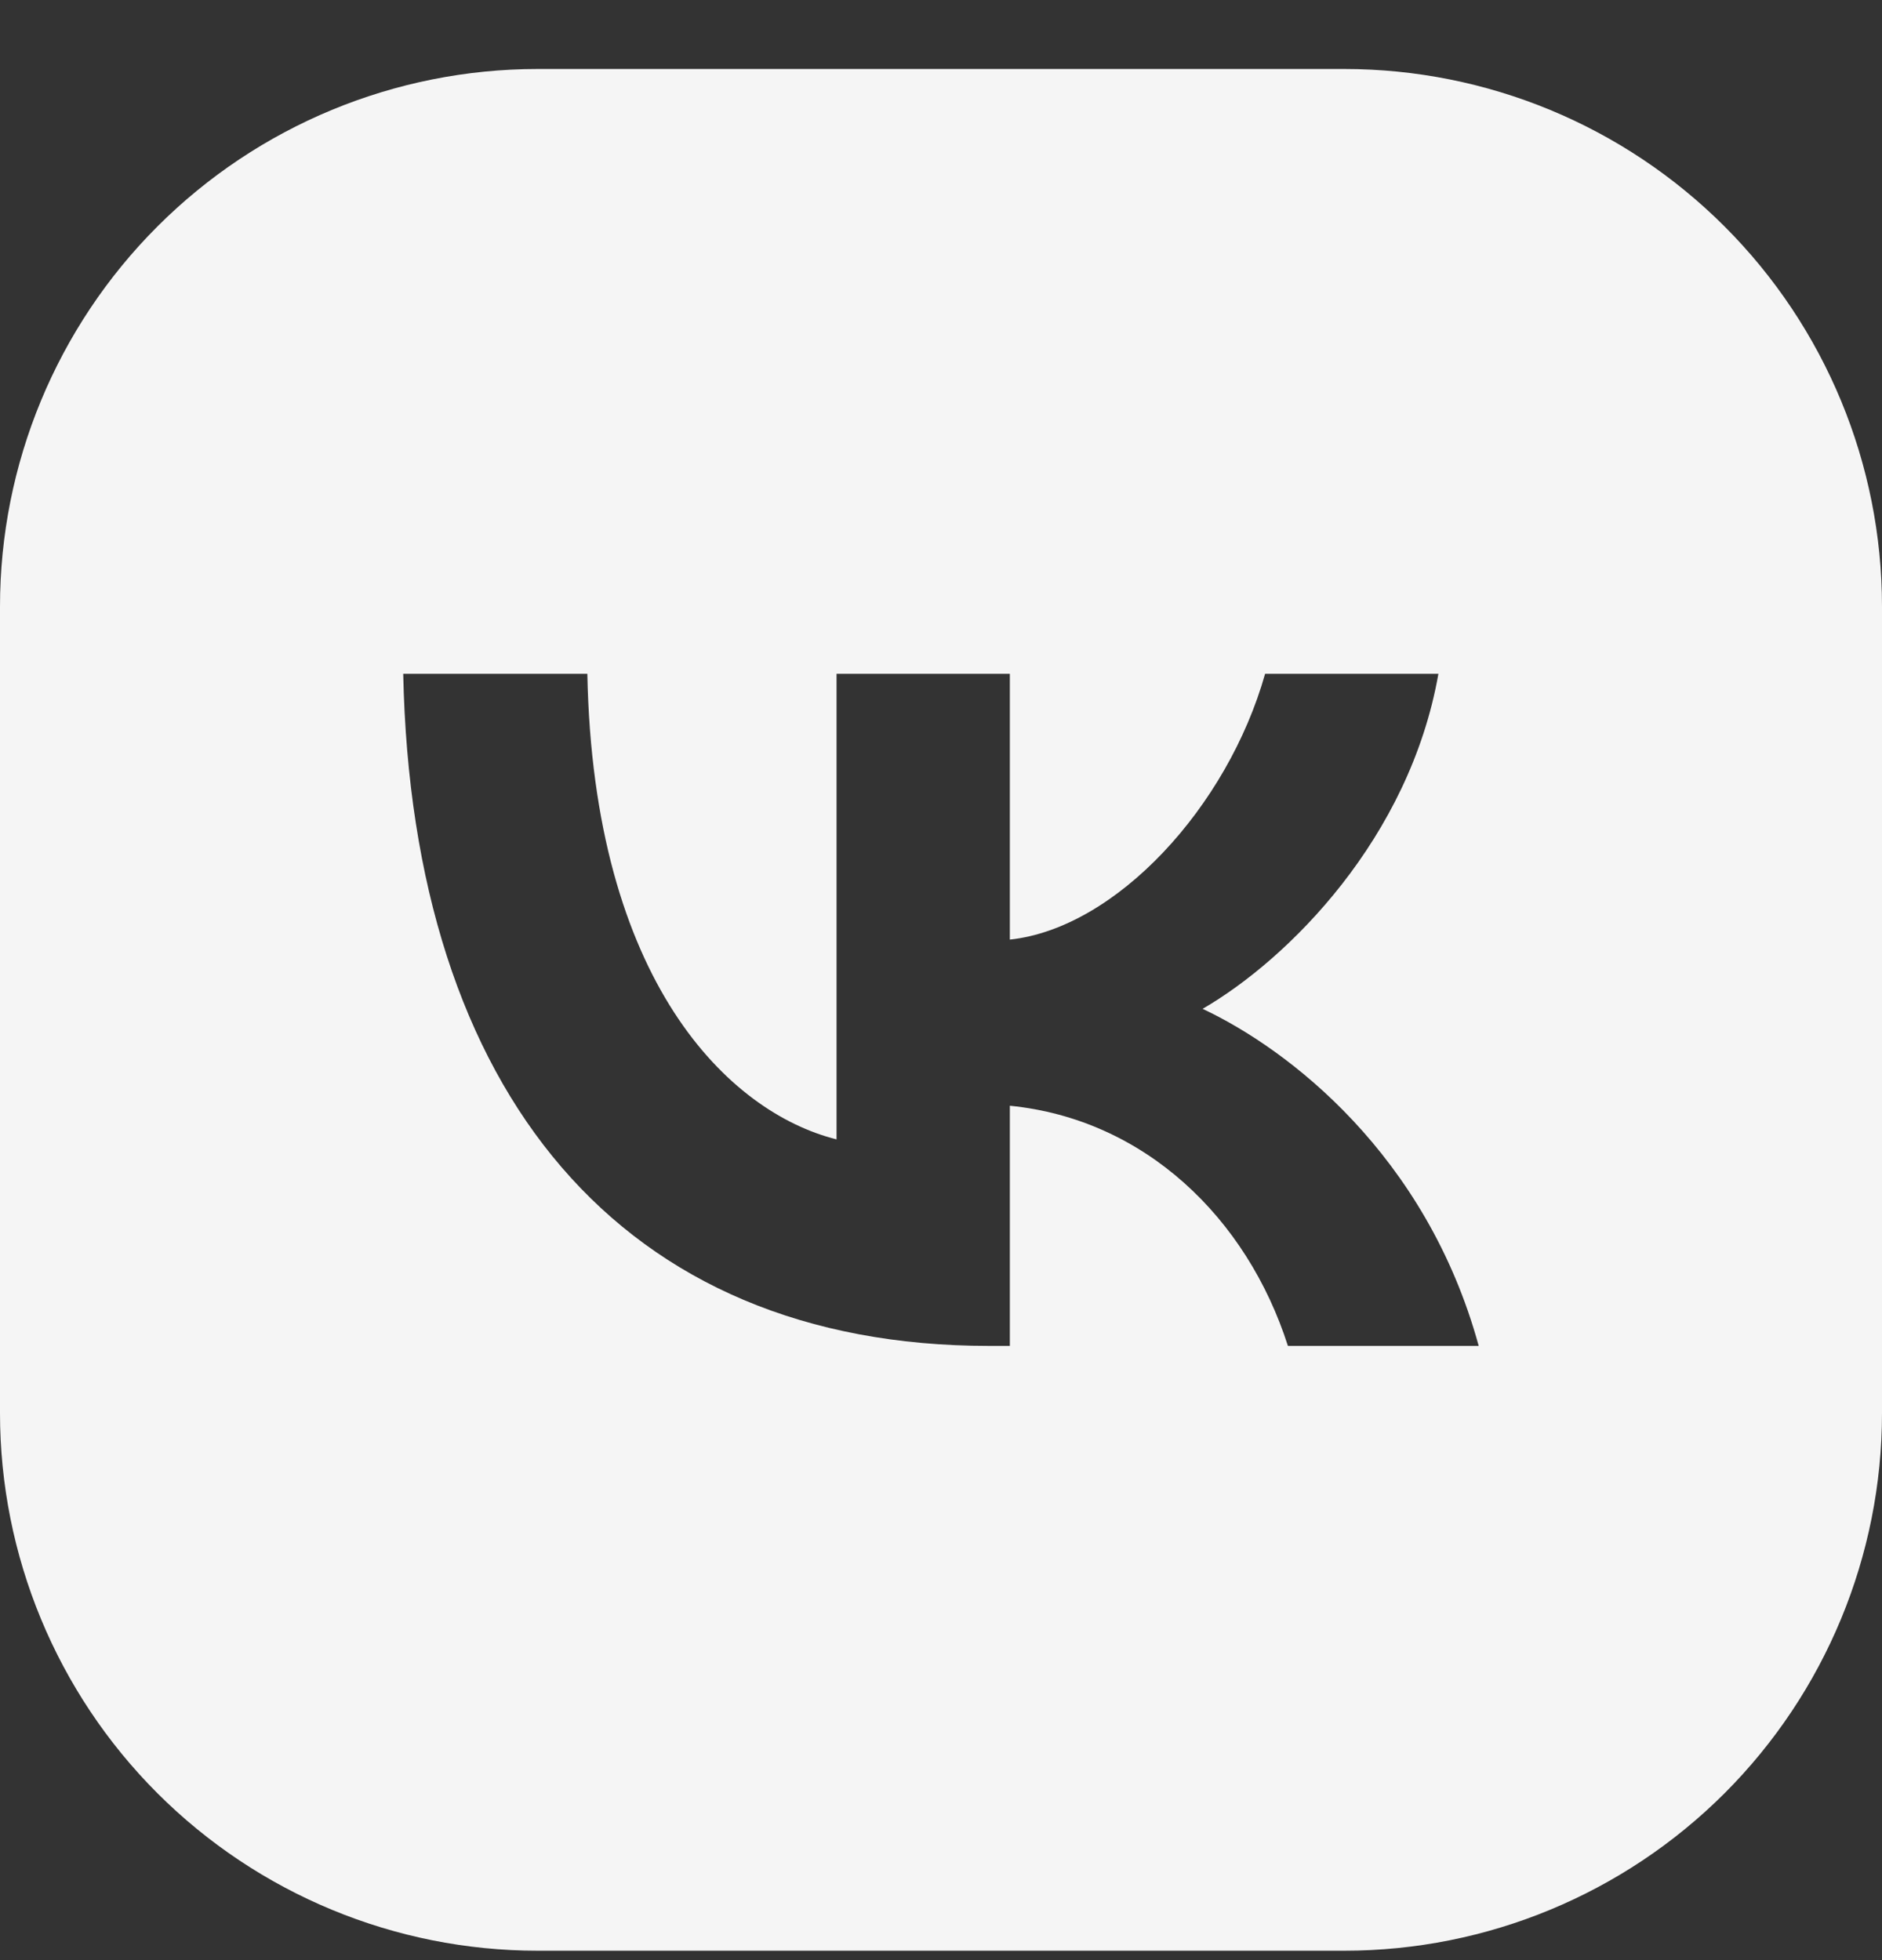 <svg width="24" height="25" viewBox="0 0 24 25" fill="none" xmlns="http://www.w3.org/2000/svg">
<rect x="0" y="0" width="24" height="25" fill="#333333" stroke="none"/>
<g clip-path="url(#clip0_1_1432)">
<path fill-rule="evenodd" clip-rule="evenodd" d="M6.857 0.88C5.038 0.88 3.294 1.602 2.008 2.888C0.722 4.174 0 5.918 0 7.737L0 18.023C0 19.841 0.722 21.586 2.008 22.872C3.294 24.157 5.038 24.88 6.857 24.88H17.143C18.962 24.88 20.706 24.157 21.992 22.872C23.278 21.586 24 19.841 24 18.023V7.737C24 5.918 23.278 4.174 21.992 2.888C20.706 1.602 18.962 0.88 17.143 0.88L6.857 0.88ZM12.612 17.166C7.927 17.166 5.254 13.948 5.142 8.594H7.49C7.567 12.524 9.297 14.189 10.668 14.532V8.594H12.878V11.984C14.232 11.838 15.653 10.294 16.133 8.594H18.343C17.975 10.688 16.433 12.232 15.336 12.867C16.433 13.382 18.189 14.729 18.857 17.166H16.424C15.902 15.536 14.6 14.274 12.878 14.103V17.166H12.612Z" fill="#F5F5F5"/>
</g>
<defs>
<clipPath id="clip0_1_1432">
<rect width="24" height="24" fill="white" transform="translate(0 0.88)"/>
</clipPath>
</defs>
</svg>

